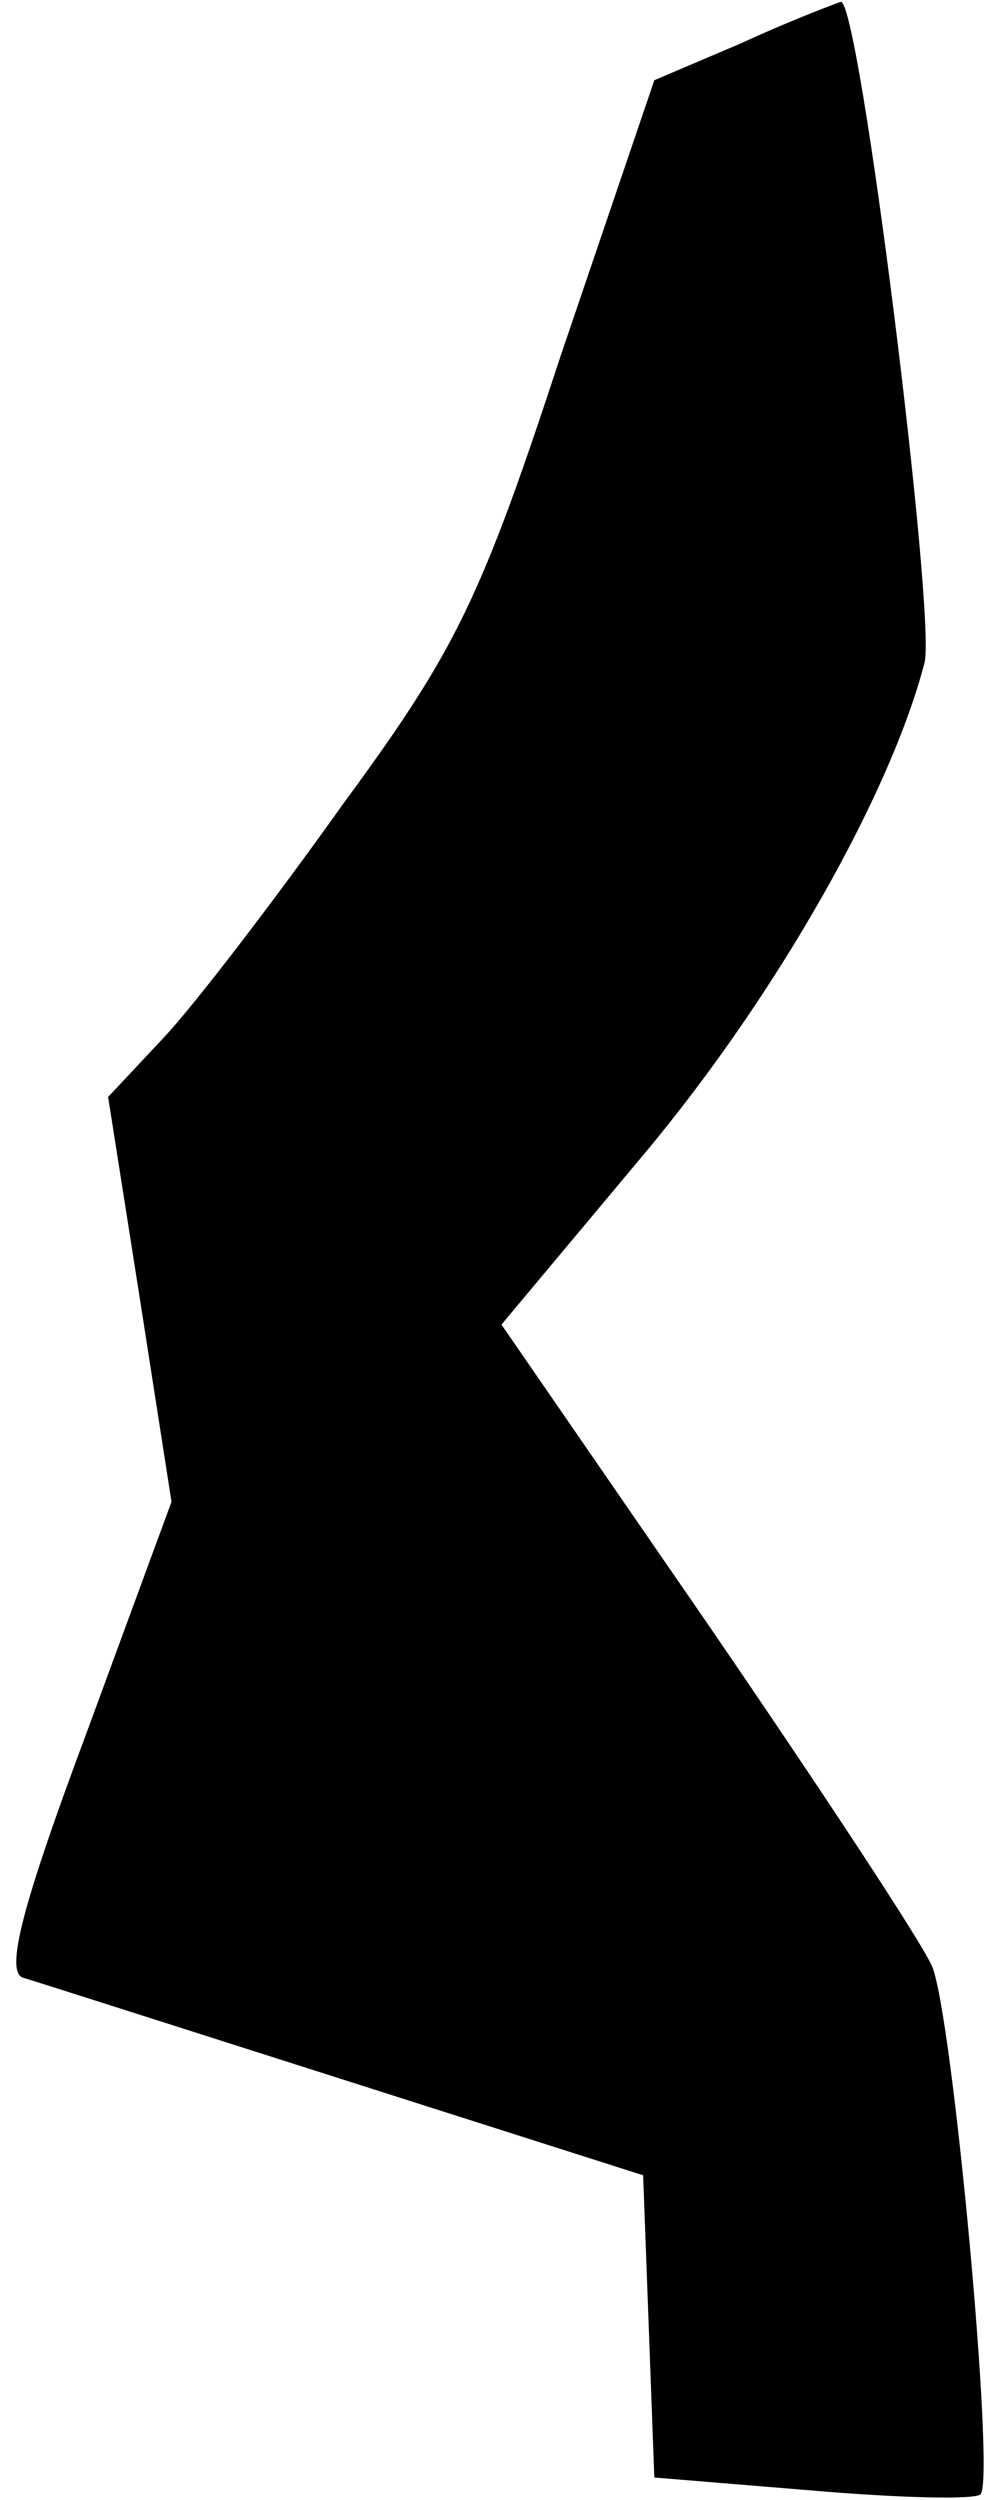 <?xml version="1.0" standalone="no"?>
<!DOCTYPE svg PUBLIC "-//W3C//DTD SVG 20010904//EN"
 "http://www.w3.org/TR/2001/REC-SVG-20010904/DTD/svg10.dtd">
<svg version="1.0" xmlns="http://www.w3.org/2000/svg"
 width="53pt" height="134pt" viewBox="0 0 53 134"
 preserveAspectRatio="xMidYMid meet">
<g transform="translate(0,134) scale(0.1,-0.1)"
fill="#000000" stroke="none">
<path fill="#000000" stroke="none" d="M398 1317 l-47 -20 -50 -147 c-43 -131
-56 -158 -117 -241 -37 -52 -80 -108 -96 -125 l-30 -32 17 -108 17 -109 -46
-125 c-34 -91 -43 -126 -34 -130 7 -2 85 -27 173 -55 l160 -51 3 -81 3 -81 85
-7 c47 -4 87 -5 90 -2 8 8 -15 257 -26 283 -5 12 -59 94 -120 183 l-111 161
77 92 c71 85 132 193 150 263 6 26 -35 356 -45 354 -3 -1 -27 -10 -53 -22z"/>
</g>
</svg>
